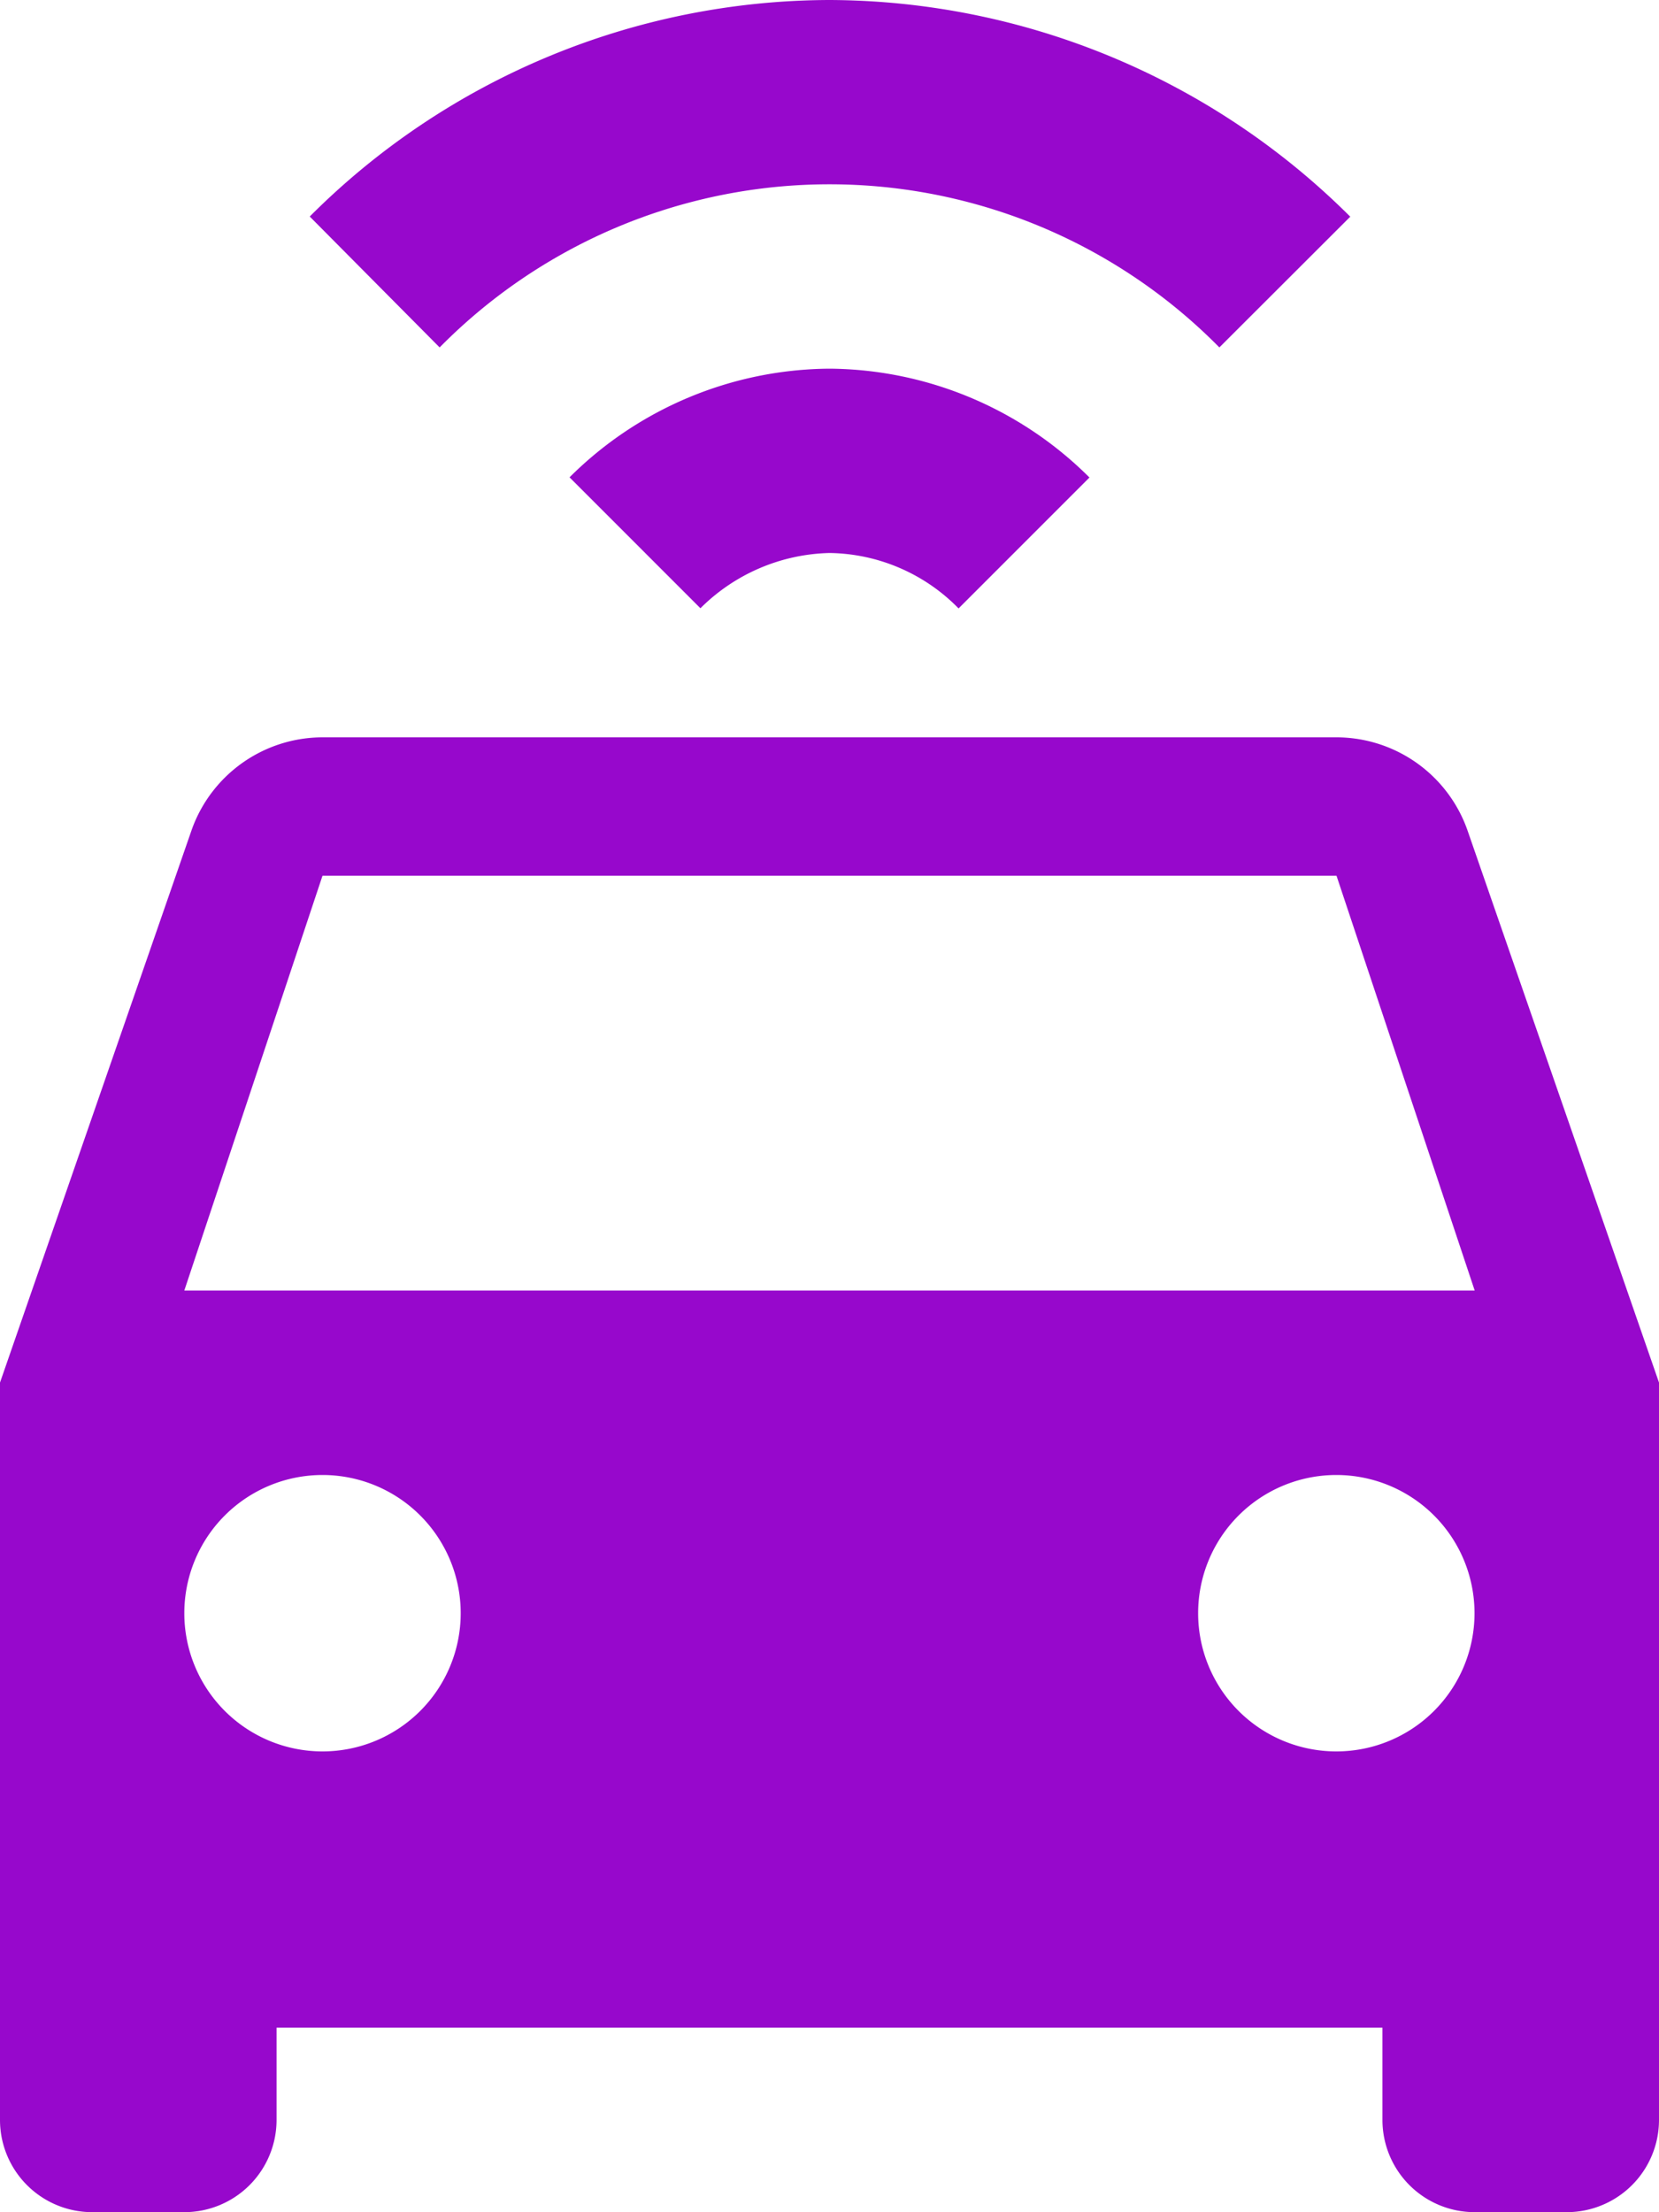 <svg xmlns="http://www.w3.org/2000/svg" viewBox="0 0 100 133.33"><defs><style>.cls-1{fill:#9708cc;}</style></defs><title>Asset 1</title><g id="Layer_2" data-name="Layer 2"><g id="Layer_1-2" data-name="Layer 1"><path class="cls-1" d="M11.11,77.78H88.89l-8.33-25H19.44l-8.33,25m69.44,27.78a8.33,8.33,0,1,0-8.33-8.33,8.33,8.33,0,0,0,8.33,8.33m-61.11,0a8.33,8.33,0,1,0-8.33-8.33,8.33,8.33,0,0,0,8.33,8.33M88.44,50,100,83.33v44.44a5.56,5.56,0,0,1-5.56,5.56H88.89a5.56,5.56,0,0,1-5.56-5.56v-5.56H16.67v5.56a5.56,5.56,0,0,1-5.56,5.56H5.56A5.56,5.56,0,0,1,0,127.78V83.33L11.56,50a8.38,8.38,0,0,1,7.89-5.56H80.56A8.38,8.38,0,0,1,88.44,50M50,0A44.65,44.65,0,0,1,81.39,13.06L73.5,20.94a33,33,0,0,0-47,0l-7.83-7.89A44.42,44.42,0,0,1,50,0m0,22.22a22.4,22.4,0,0,1,15.67,6.56l-7.89,7.89A11.08,11.08,0,0,0,50,33.33a11.39,11.39,0,0,0-7.78,3.33l-7.89-7.89A22.4,22.4,0,0,1,50,22.22Z"/></g></g></svg>